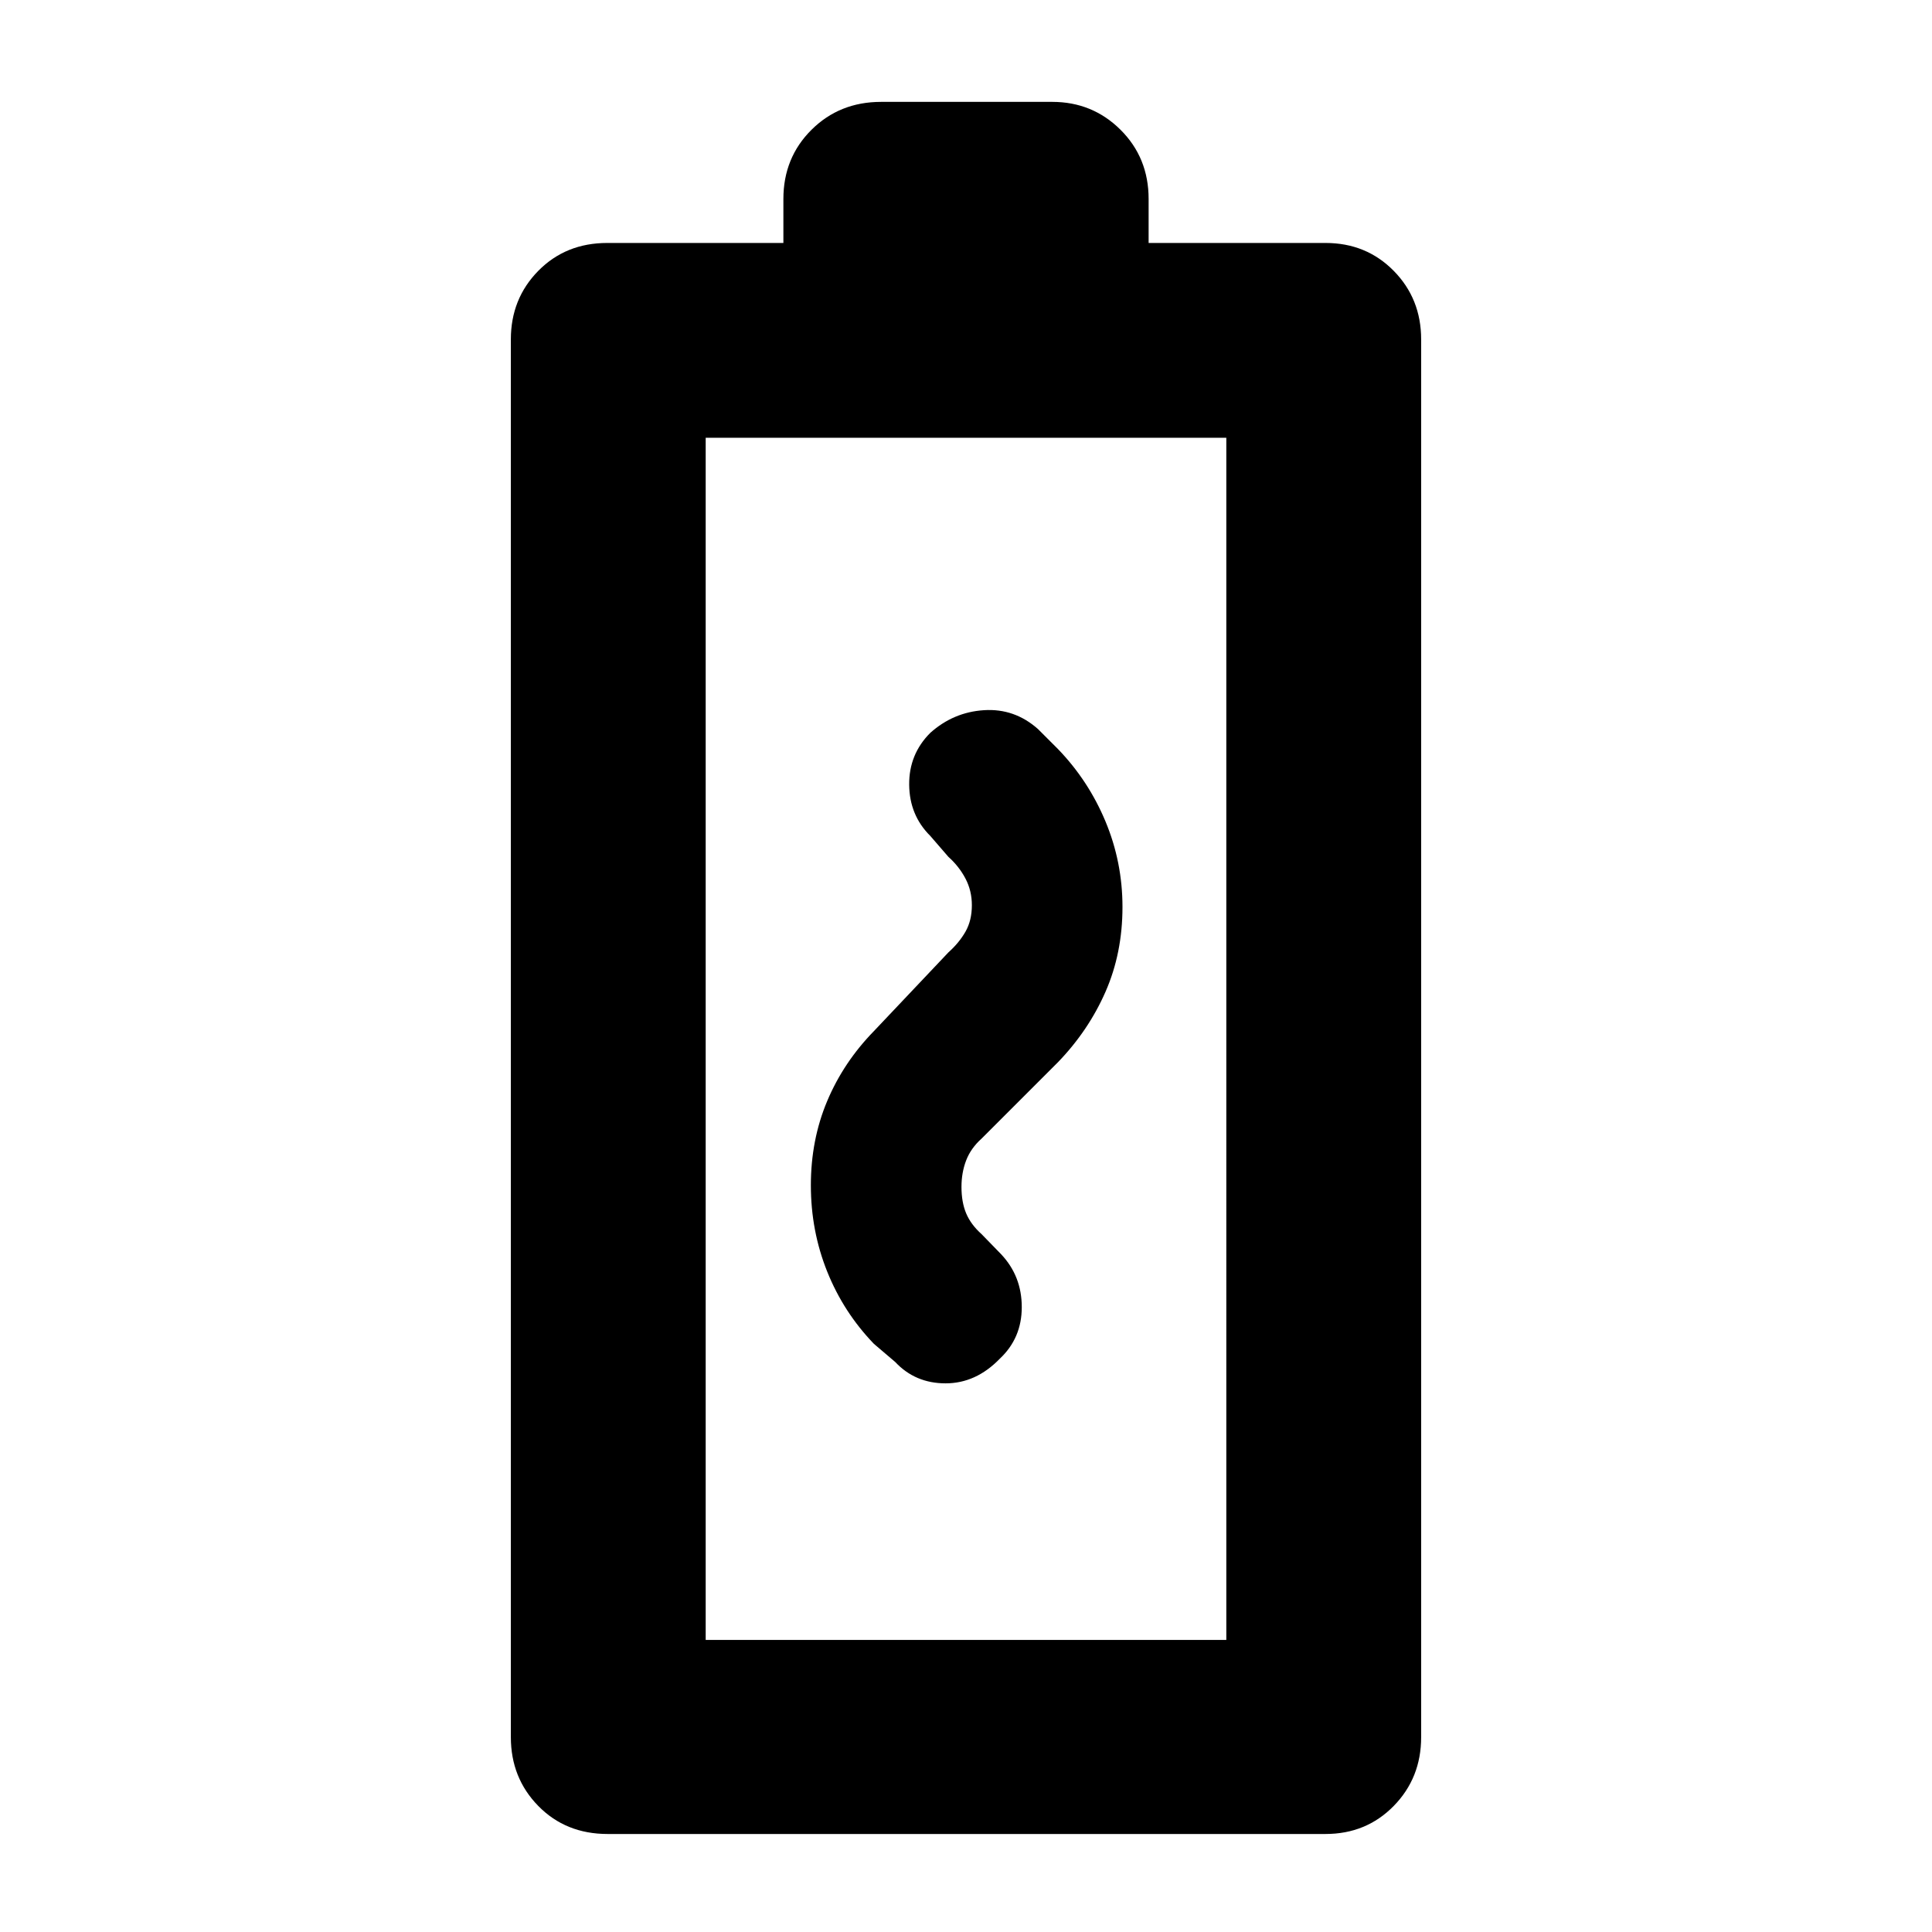 <svg xmlns="http://www.w3.org/2000/svg" height="40" viewBox="0 96 960 960" width="40"><path d="M402.913 685q0 22.609 8.116 42.848 8.116 20.239 23.218 35.905l10.565 9q9.956 10.624 25.032 10.624 15.077 0 26.909-12.205 10.957-10.251 10.957-25.661 0-15.409-10.242-26.271l-9.715-9.993q-5.333-4.769-7.666-10.319-2.334-5.551-2.334-13.155 0-7.15 2.334-13.201 2.333-6.05 7.666-10.819l38-38q15.102-15.666 23.551-34.905 8.449-19.239 8.449-42.166 0-22.291-8.449-42.53t-23.551-35.905l-10-10q-11.642-10.334-26.814-9.363-15.171.971-26.676 11.261-10.64 10.623-10.495 25.794.145 15.172 10.479 25.411l9 10.403q5.333 4.769 8.5 10.819 3.166 6.051 3.166 13.201 0 7.604-3.166 13.155-3.167 5.55-8.5 10.319l-37 39.096q-15.102 15.469-23.218 34.759-8.116 19.289-8.116 41.898Zm-100.958 322.3q-20.835 0-34.475-13.918-13.64-13.922-13.64-34.193V264.651q0-20.223 13.64-34.075 13.64-13.852 34.288-13.852h87.492v-21.84q0-20.506 13.957-34.384 13.956-13.877 34.594-13.877h85.045q19.987 0 33.936 13.877 13.948 13.878 13.948 34.384v21.84h87.869q20.271 0 33.911 13.852t13.64 34.075v694.538q0 20.271-13.64 34.193-13.64 13.918-33.911 13.918H301.955Zm48.697-96.43h258.696V313.535H350.652V910.87Zm0 0h258.696-258.696Z"/></svg>